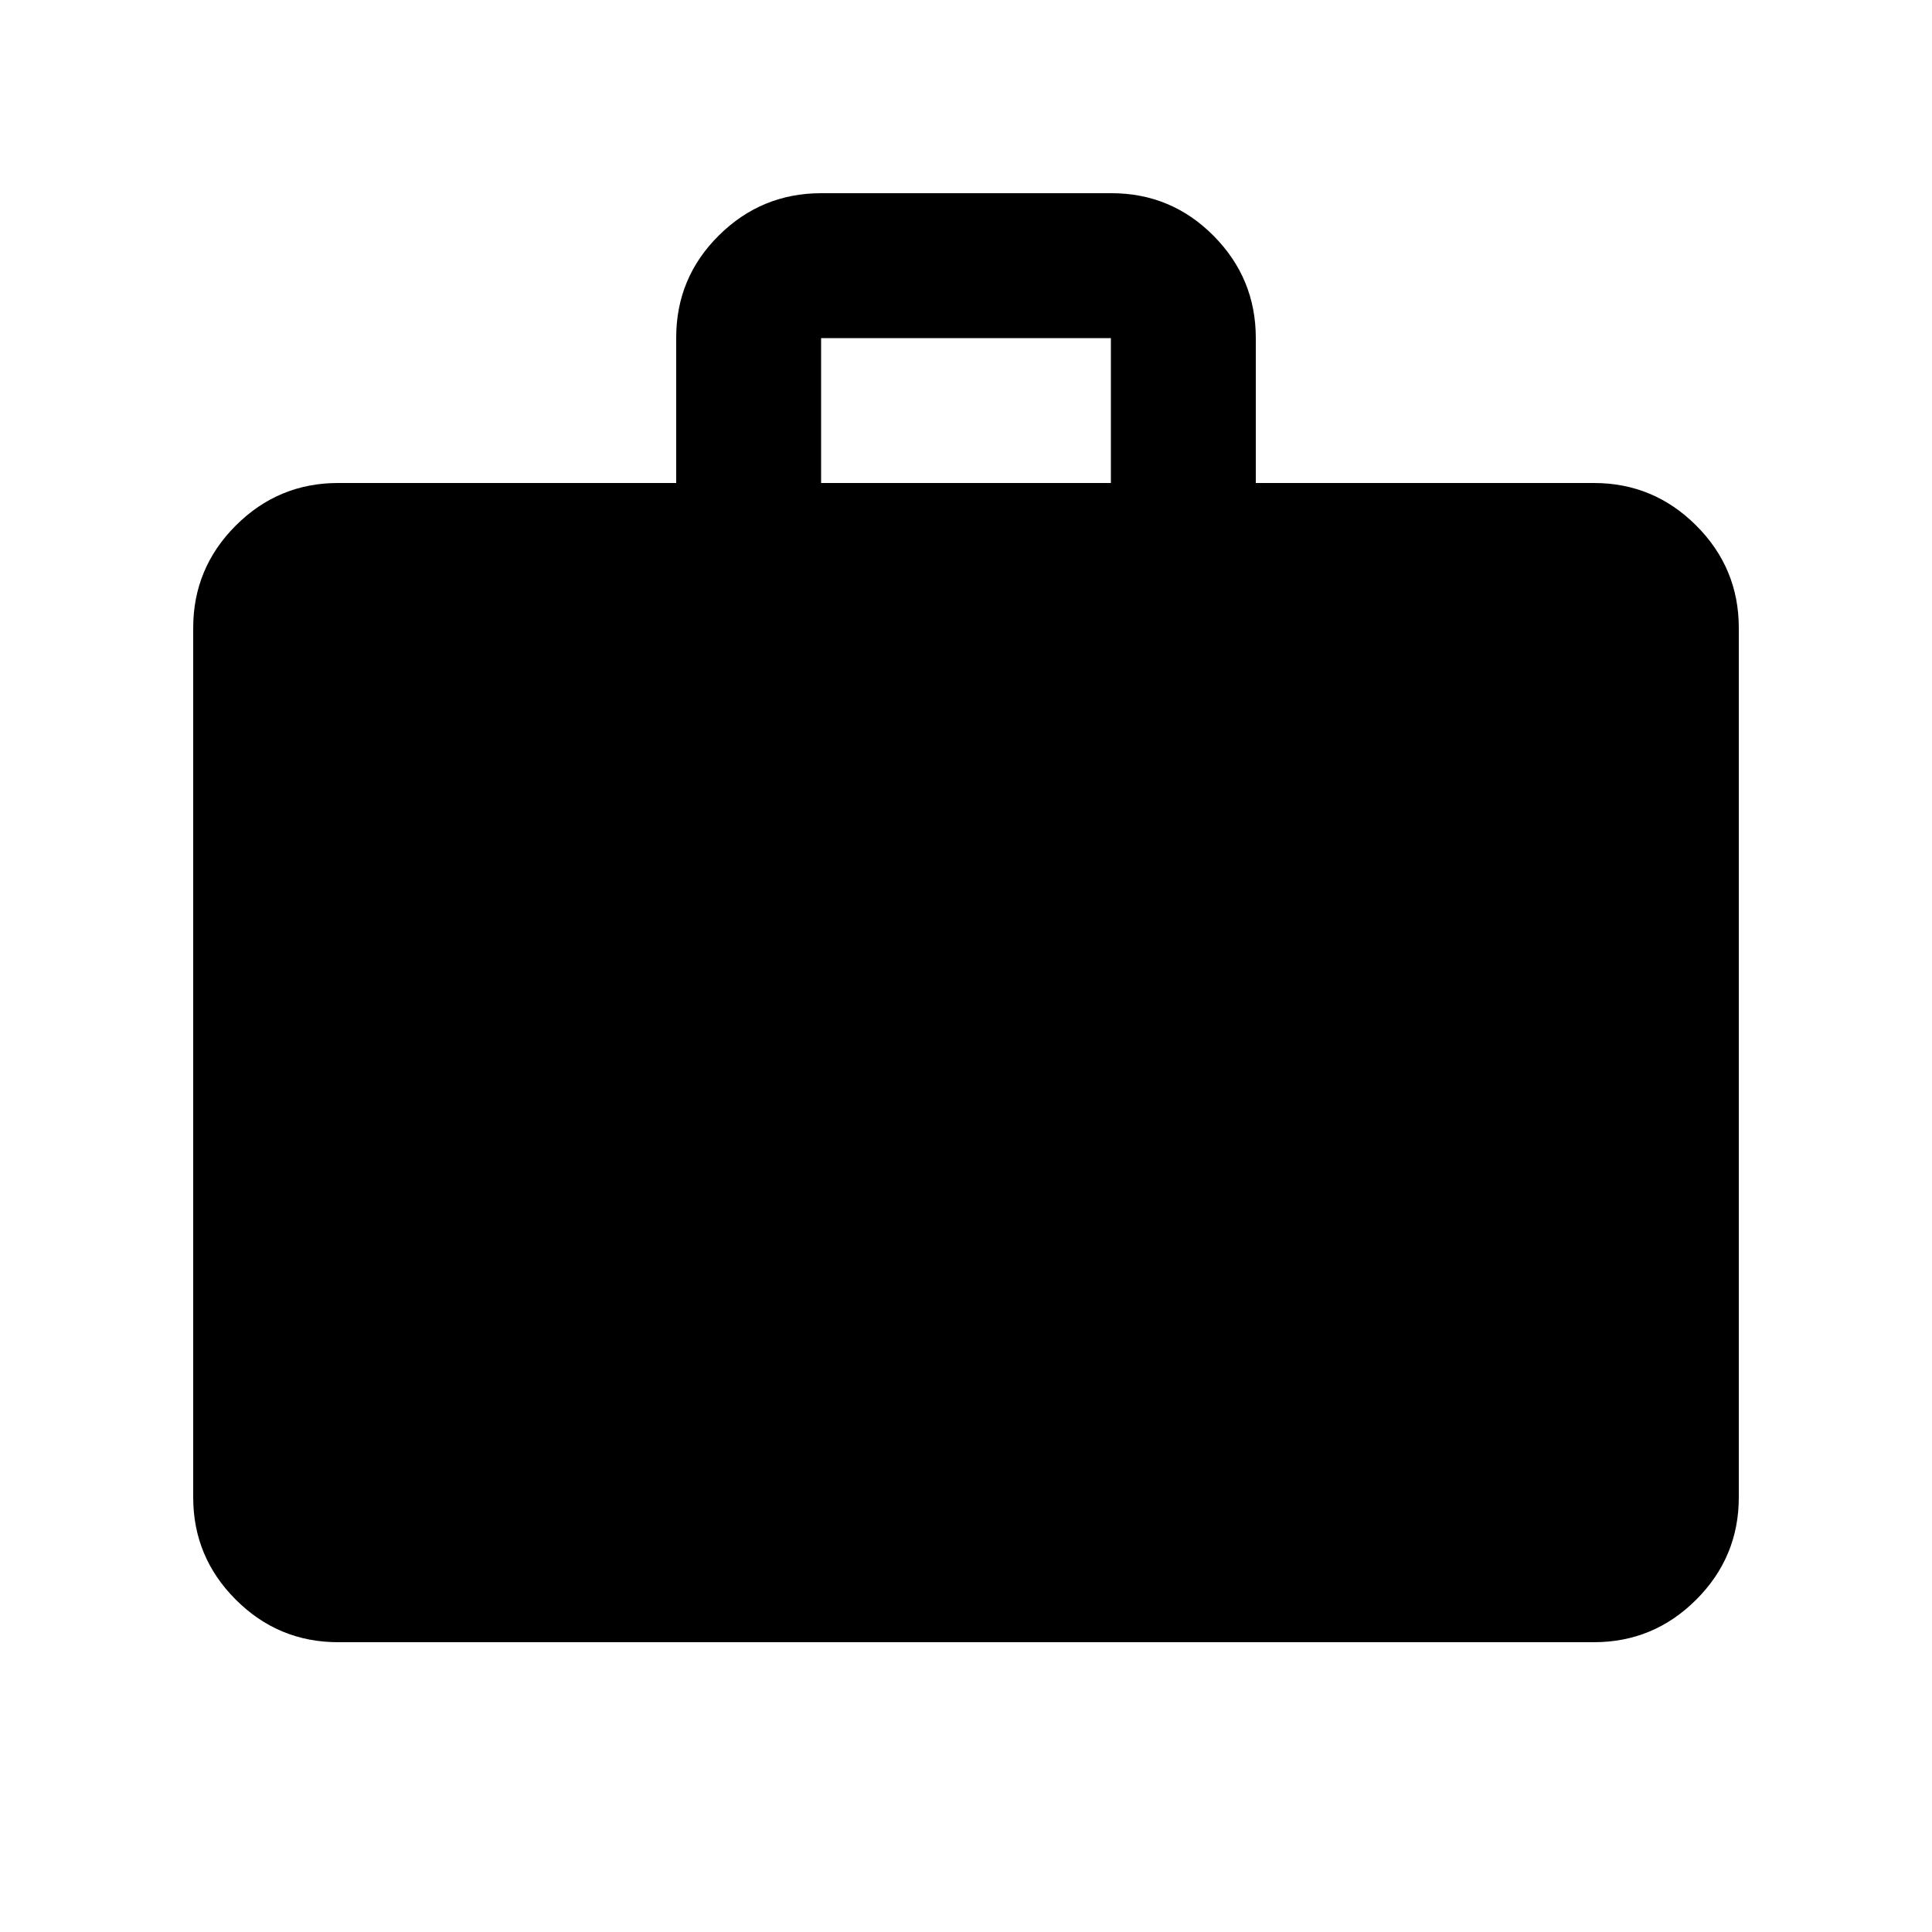 <svg xmlns="http://www.w3.org/2000/svg" height="20" viewBox="0 96 960 960" width="20"><path d="M168 912q-29.7 0-50.85-21.15Q96 869.7 96 840V408q0-29.7 21.15-50.85Q138.3 336 168 336h168v-72.212Q336 234 357.176 213q21.176-21 50.912-21h144.176Q582 192 603 213.15q21 21.15 21 50.85v72h168q29.7 0 50.85 21.15Q864 378.3 864 408v432q0 29.7-21.15 50.85Q821.7 912 792 912H168Zm240-576h144v-72H408v72Z"/></svg>
